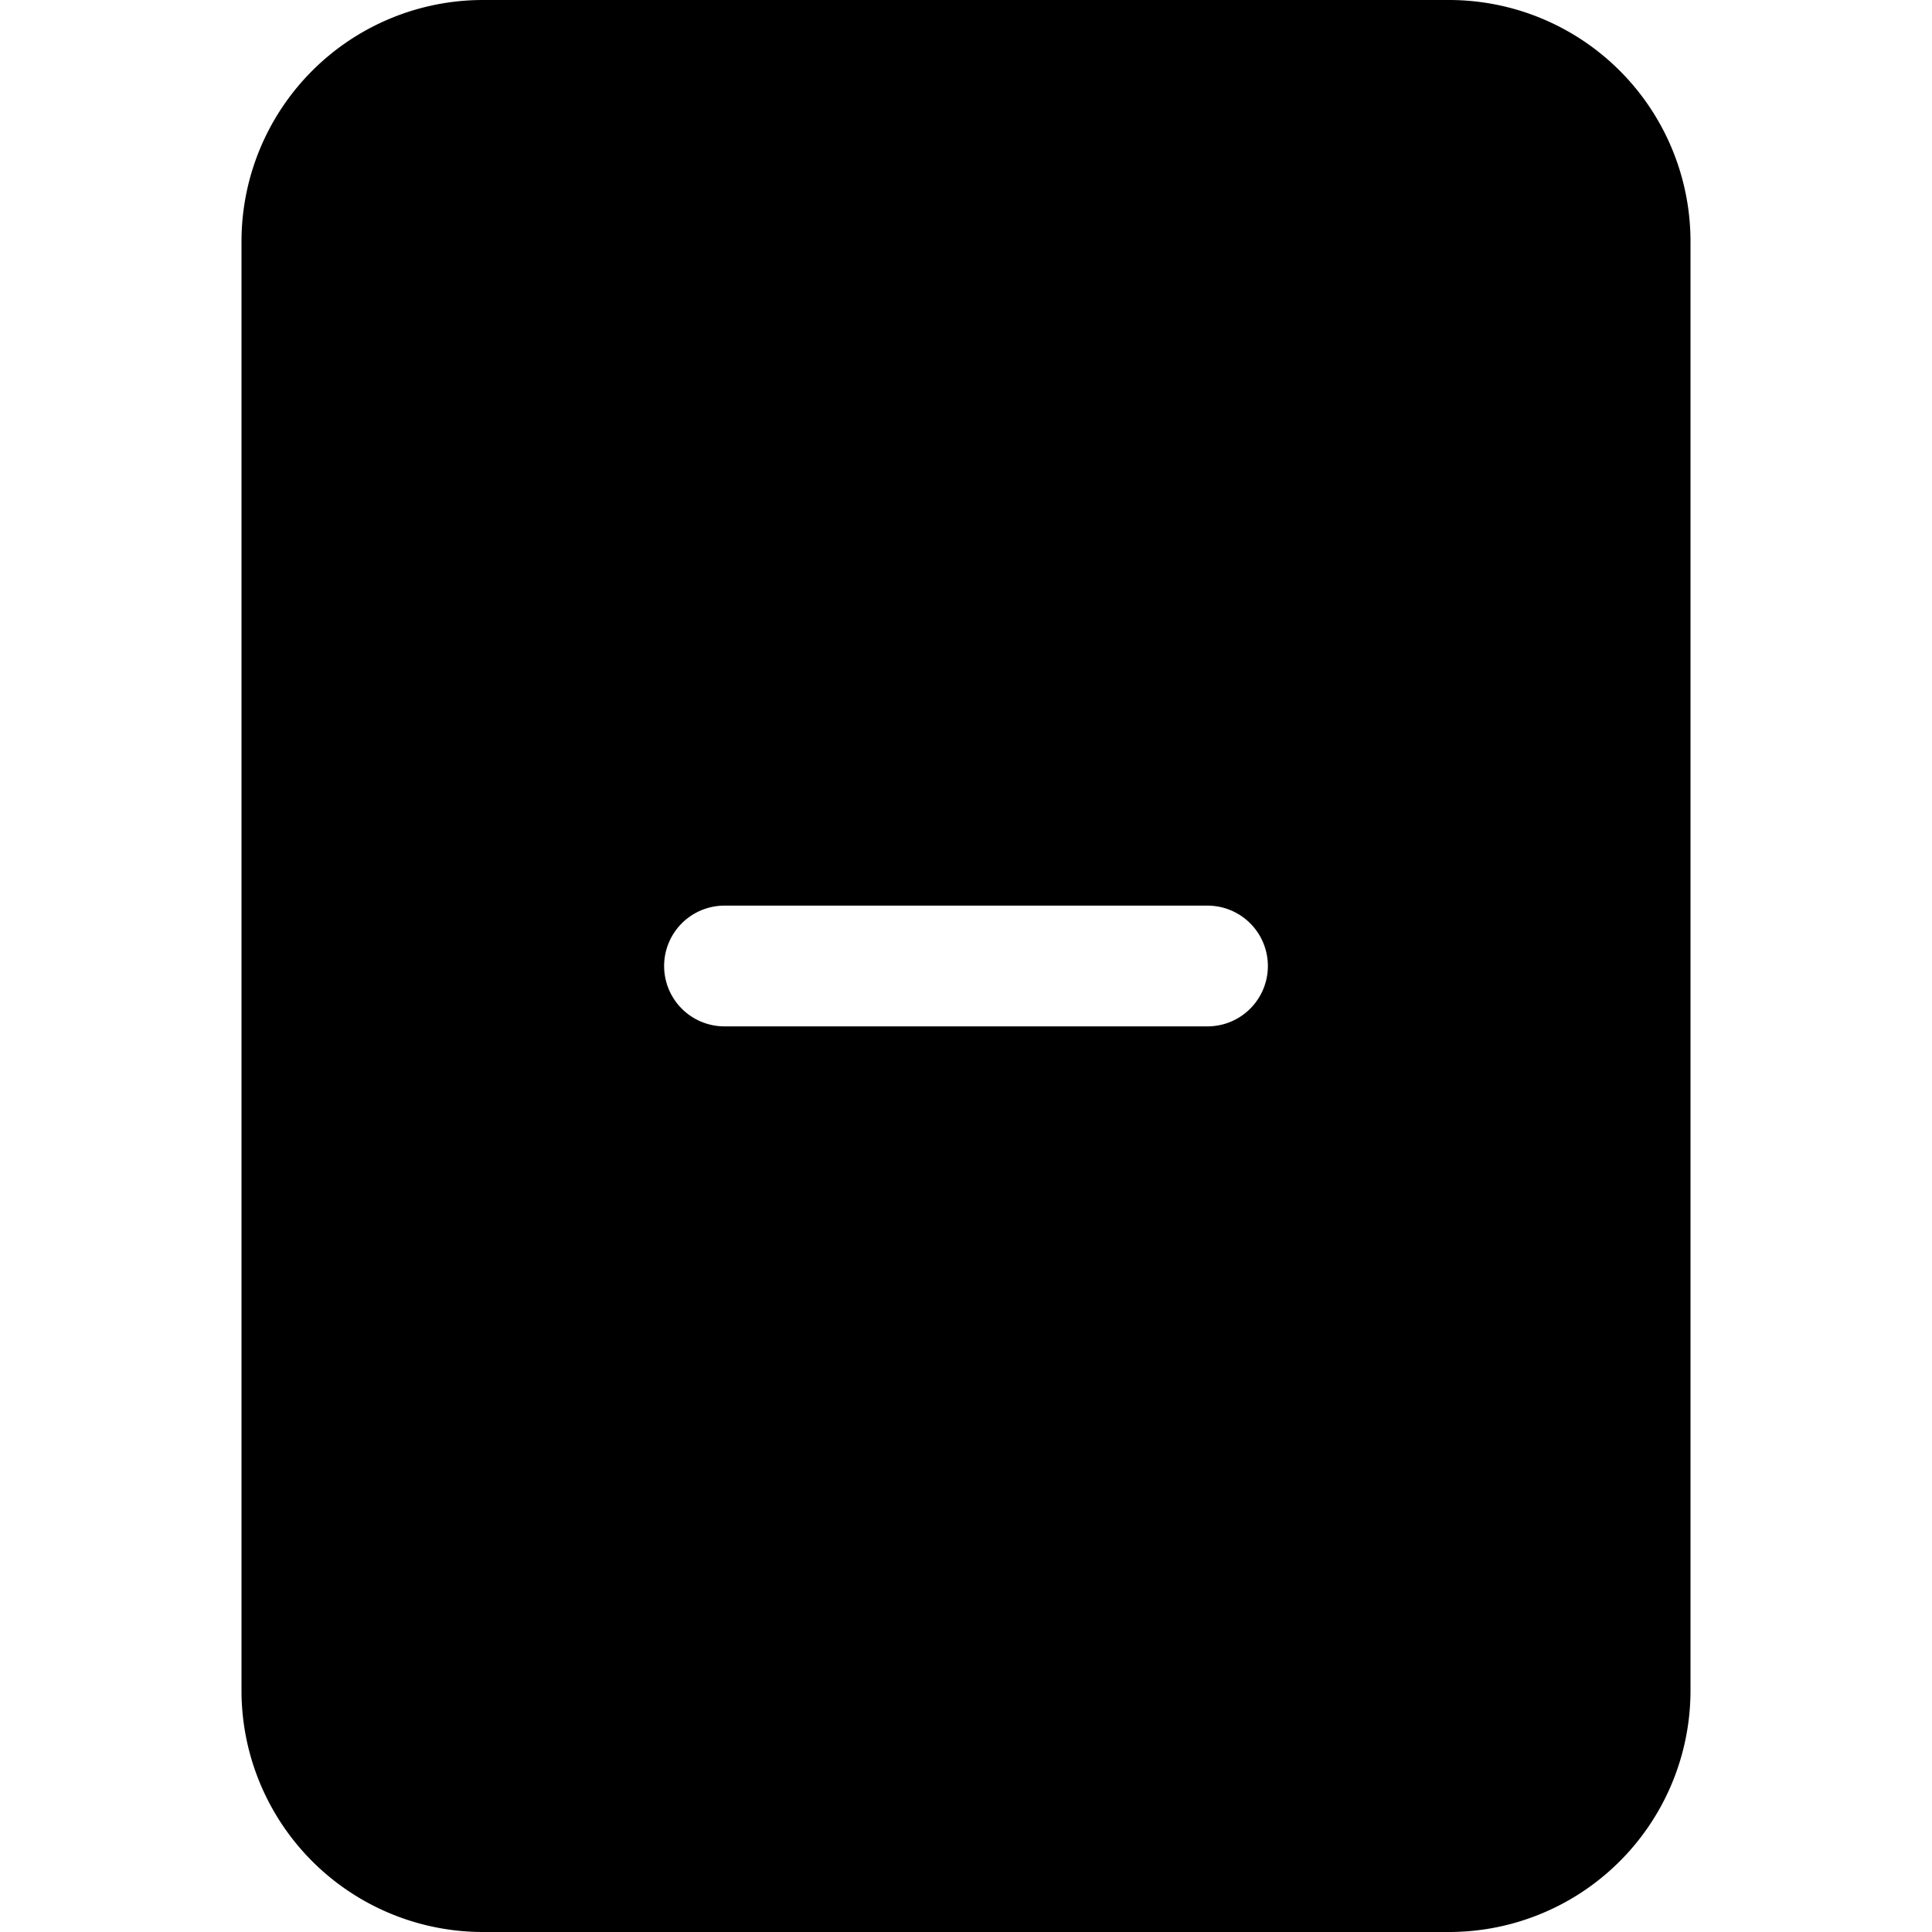 <svg xmlns="http://www.w3.org/2000/svg" fill="currentColor" class="bi bi-file-minus-fill" viewBox="0 0 16 16">
  <path d="M12 0H4a2 2 0 0 0-2 2v12a2 2 0 0 0 2 2h8a2 2 0 0 0 2-2V2a2 2 0 0 0-2-2zM6 7.5h4a.5.5 0 0 1 0 1H6a.5.5 0 0 1 0-1z"/>
</svg>